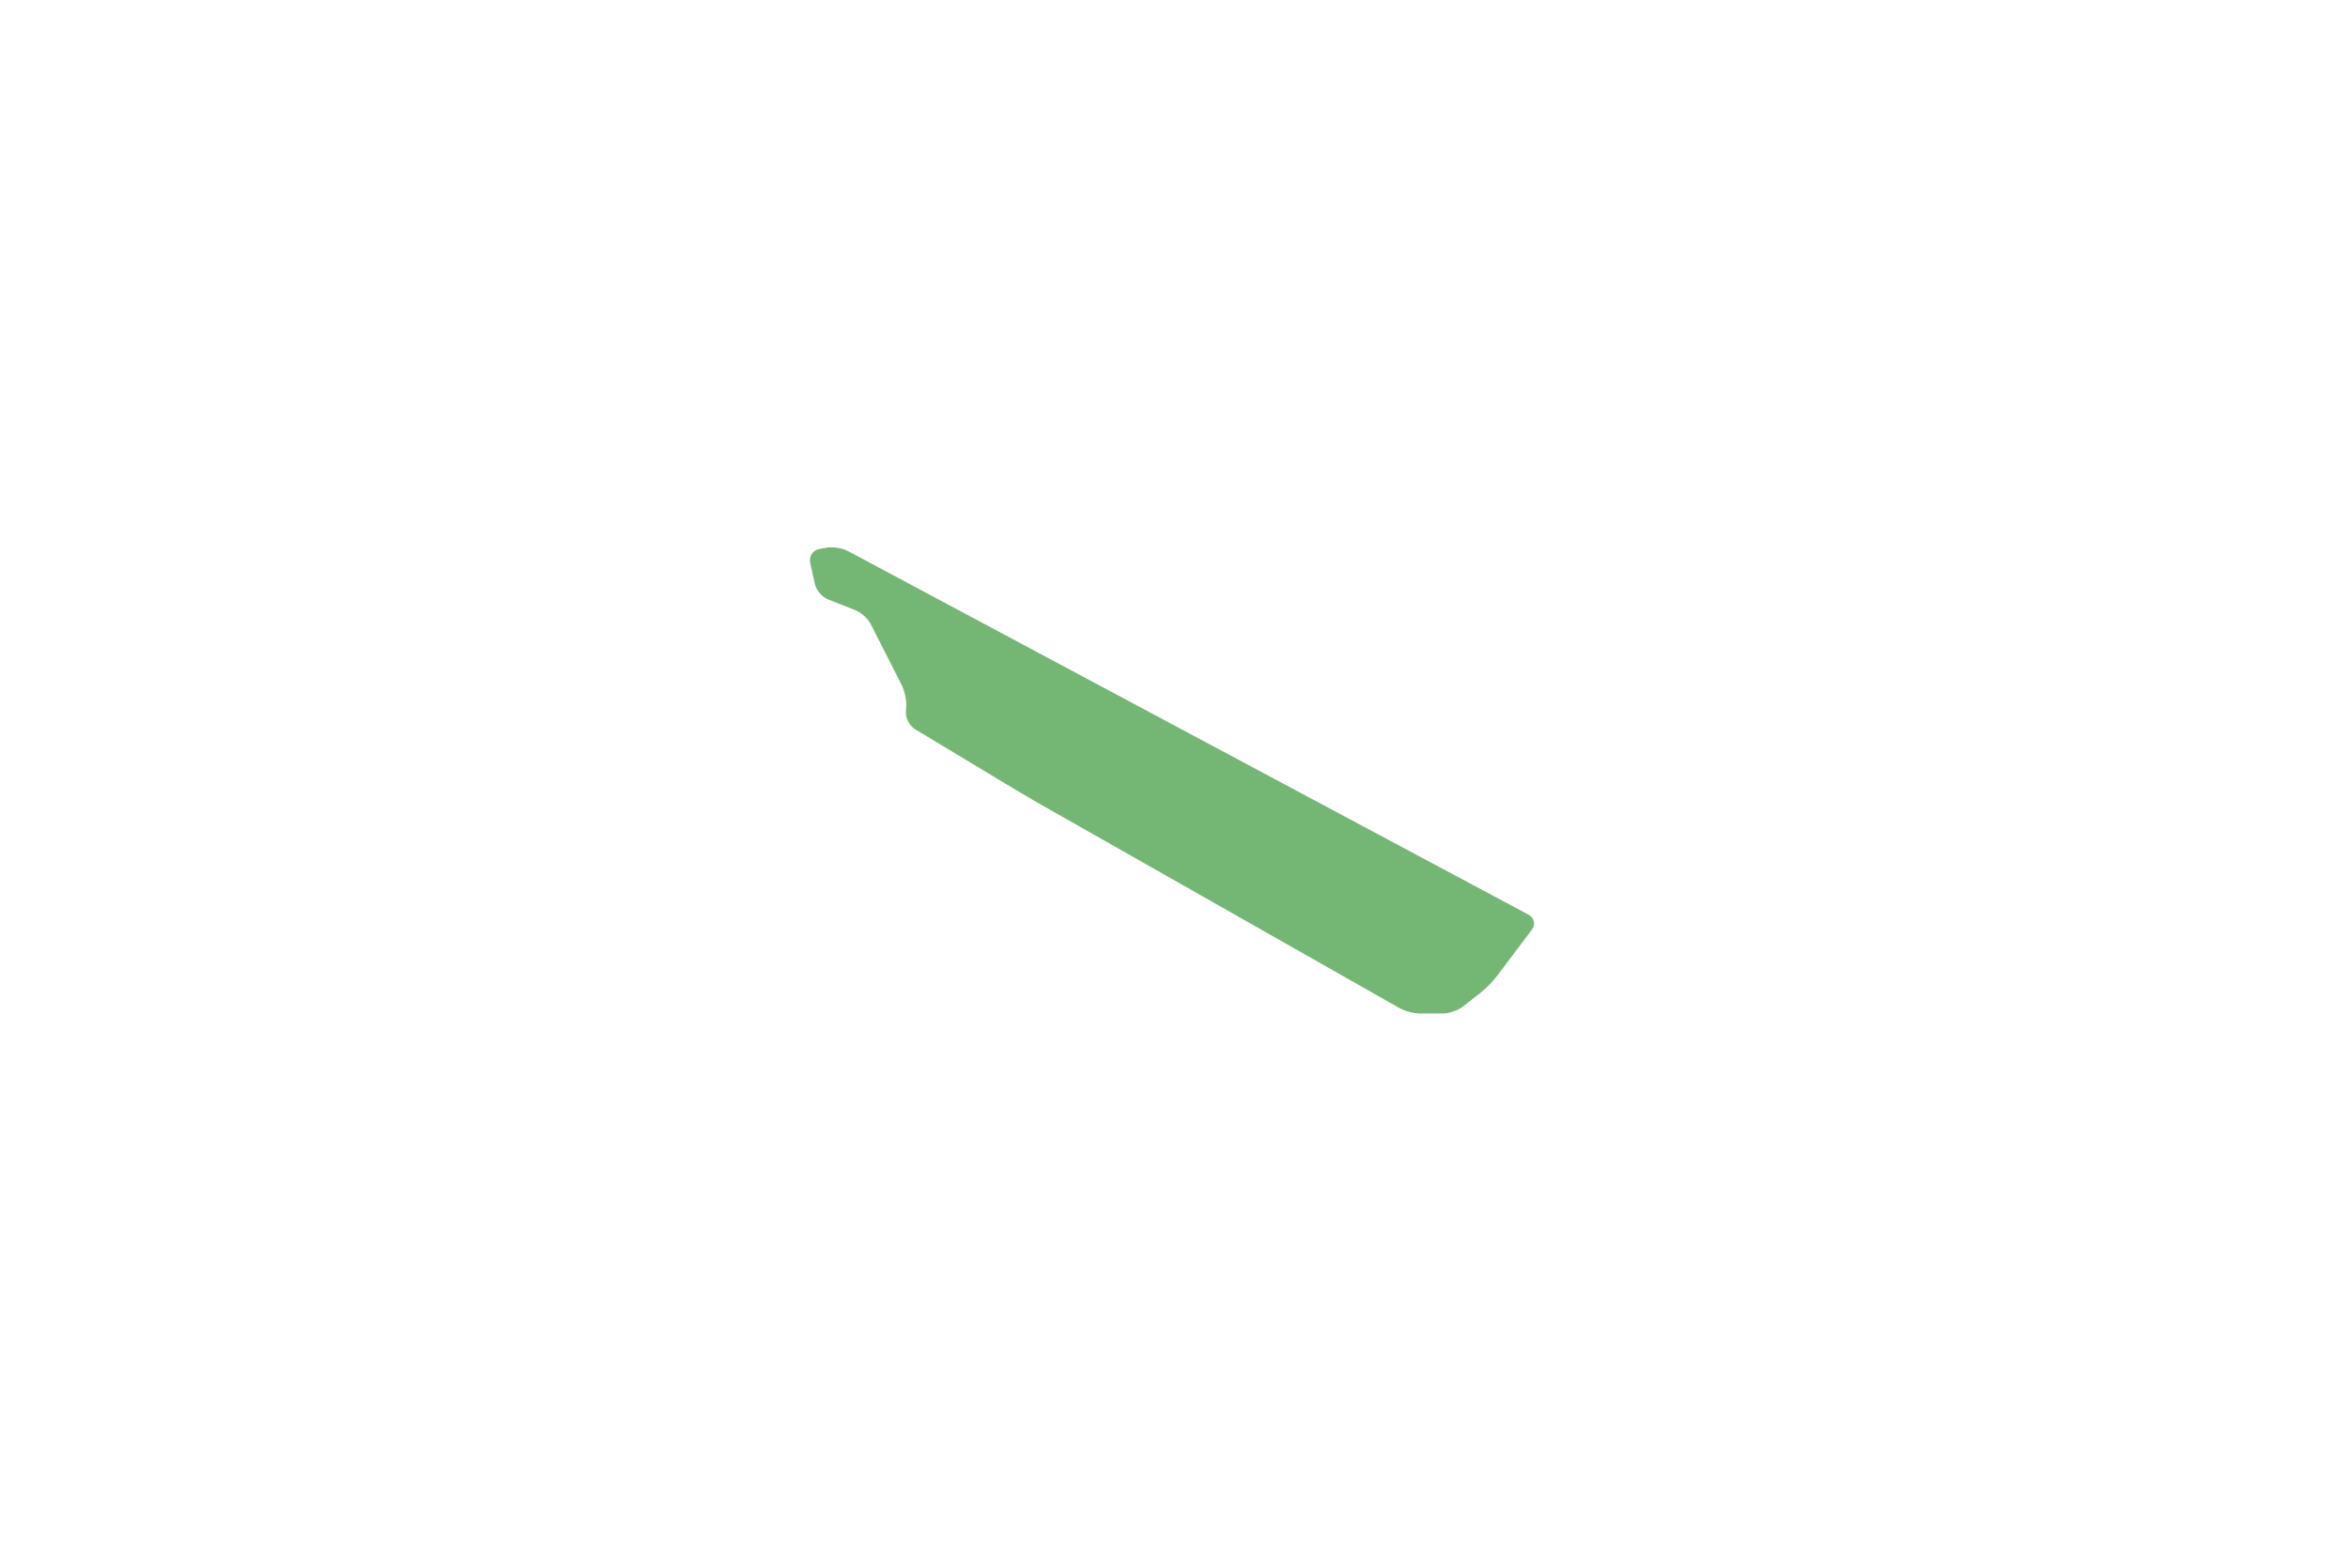<?xml version="1.0" encoding="UTF-8"?>
<svg id="Görlitzer_Park" data-name="Görlitzer Park" xmlns="http://www.w3.org/2000/svg" viewBox="0 0 595.26 397.56">
  <defs>
    <style>
      .cls-1 {
        fill: none;
        stroke: #74b674;
        stroke-miterlimit: 10;
        stroke-width: .25px;
      }

      .cls-2 {
        fill: #74b674;
      }
    </style>
  </defs>
  <path class="cls-2" d="M205.51,142.66c-.33-1.52.65-3,2.18-3.29l1.9-.35c1.53-.29,3.91.08,5.29.82l172.59,92.24c1.38.73,1.73,2.36.79,3.6l-8.91,11.83c-.94,1.25-2.71,3.05-3.93,4.02l-4.59,3.61c-1.23.96-3.5,1.75-5.06,1.75h-5.69c-1.56,0-3.94-.63-5.3-1.4l-91.69-52.06c-1.36-.77-3.56-2.06-4.89-2.86l-26.13-15.74c-1.34-.8-2.36-2.74-2.28-4.29l.08-1.46c.08-1.56-.42-3.97-1.13-5.36l-7.88-15.51c-.71-1.39-2.47-3-3.92-3.57l-6.99-2.76c-1.45-.57-2.91-2.29-3.24-3.81l-1.19-5.41Z"/>
  <path class="cls-1" d="M205.51,142.66c-.33-1.52.65-3,2.18-3.29l1.9-.35c1.53-.29,3.91.08,5.29.82l172.59,92.24c1.38.73,1.73,2.36.79,3.6l-8.91,11.83c-.94,1.25-2.71,3.05-3.93,4.02l-4.59,3.61c-1.23.96-3.5,1.75-5.06,1.75h-5.69c-1.56,0-3.94-.63-5.3-1.4l-91.69-52.06c-1.36-.77-3.56-2.06-4.89-2.86l-26.13-15.74c-1.34-.8-2.36-2.74-2.28-4.29l.08-1.46c.08-1.56-.42-3.97-1.13-5.36l-7.88-15.51c-.71-1.39-2.47-3-3.92-3.57l-6.99-2.76c-1.45-.57-2.91-2.29-3.24-3.81l-1.19-5.41Z"/>
</svg>